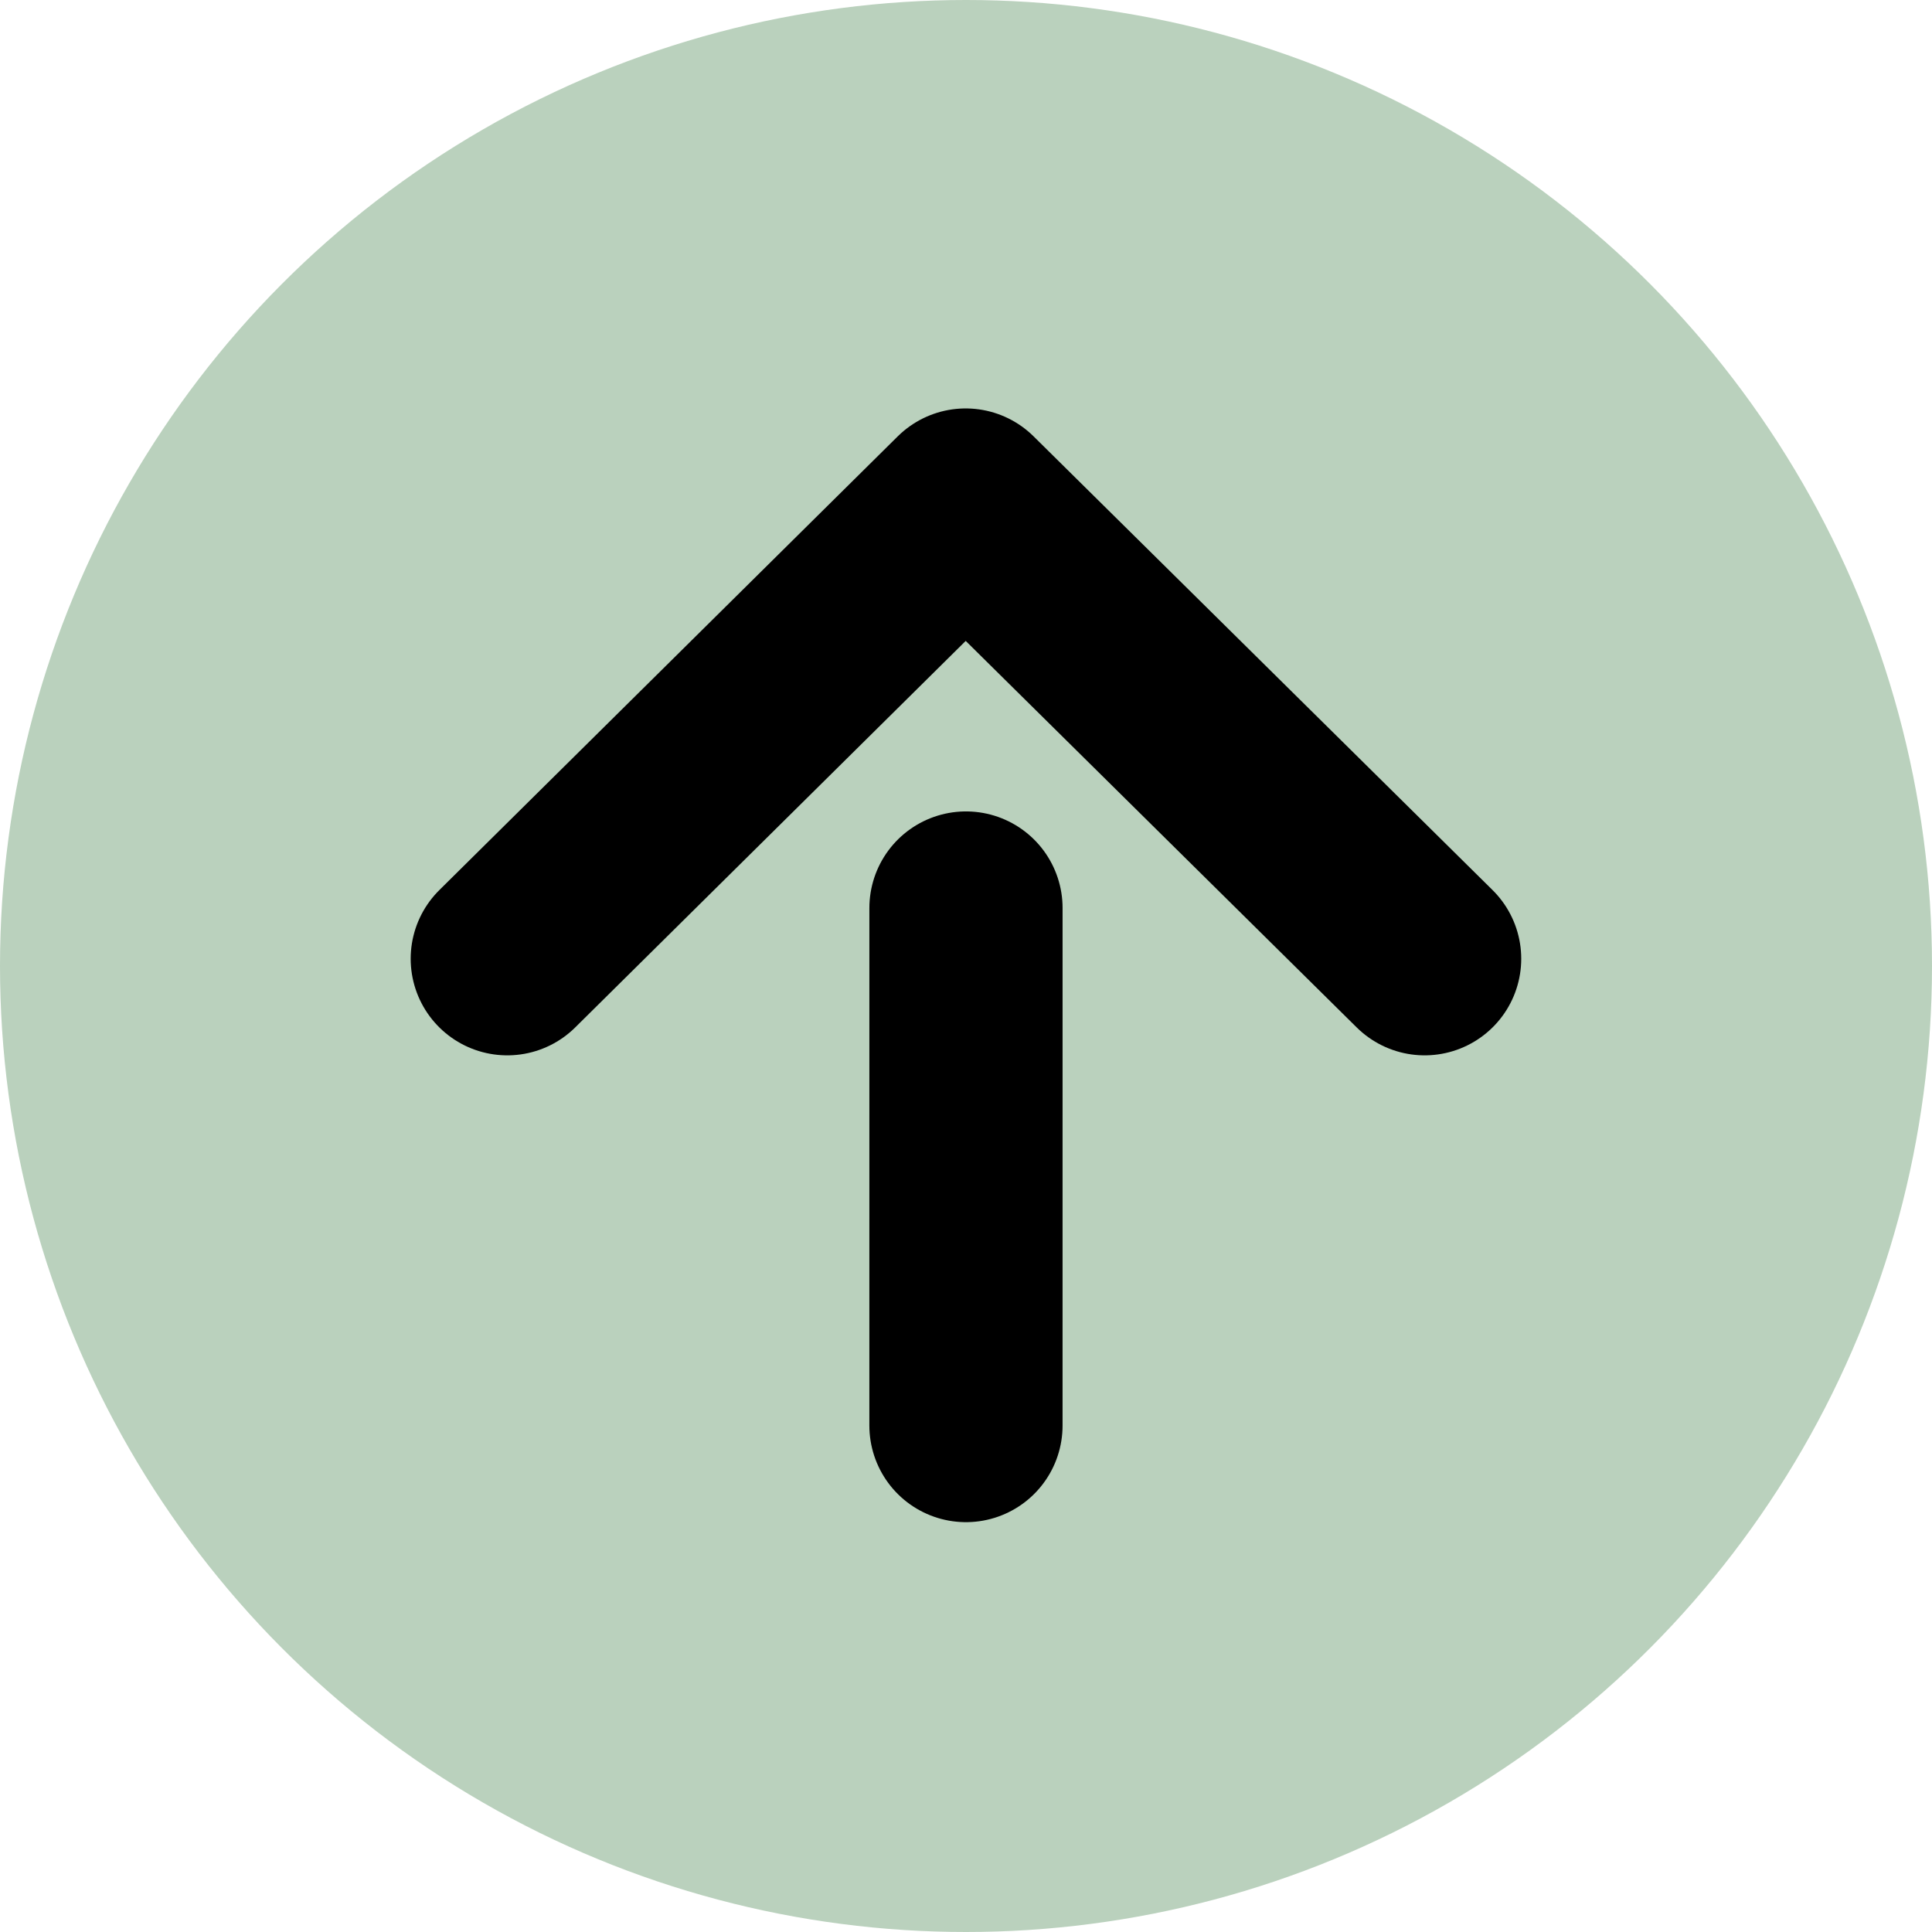 <?xml version="1.0" encoding="UTF-8" standalone="no"?>
<svg
   xmlns:dc="http://purl.org/dc/elements/1.1/"
   xmlns:cc="http://creativecommons.org/ns#"
   xmlns:rdf="http://www.w3.org/1999/02/22-rdf-syntax-ns#"
   xmlns:svg="http://www.w3.org/2000/svg"
   xmlns="http://www.w3.org/2000/svg"
   width="30"
   height="30"
   viewBox="0 0 30 30"
   id="svg2"
   version="1.1">
  <defs
     id="defs4" />
  <g
     id="layer1"
     transform="translate(0.379,-1022.74)">
    <circle
       r="15"
       cy="1037.74"
       cx="14.621"
       id="path4996"
       style="opacity:1;fill:#bad1bd;fill-opacity:1;stroke:none;stroke-width:3.25;stroke-linecap:round;stroke-linejoin:round;stroke-miterlimit:4;stroke-dasharray:none;stroke-dashoffset:0;stroke-opacity:1" />
    <g
       id="g4154"
       transform="matrix(0.6,0,0,0.6,-0.152,421.095)">
      <path
         d="M 36.491,1027.554 24.613,1015.812 12.75,1027.554"
         style="fill:none;fill-rule:evenodd;stroke:#000000;stroke-width:5;stroke-linecap:round;stroke-linejoin:round;stroke-miterlimit:4;stroke-dasharray:none;stroke-opacity:1"
         id="path4138" />
      <path
         id="path4140"
         style="fill:none;fill-rule:evenodd;stroke:#000000;stroke-width:5;stroke-linecap:round;stroke-linejoin:round;stroke-miterlimit:4;stroke-dasharray:none;stroke-opacity:1"
         d="m 24.621,1026.241 -3.56e-4,13.394" />
    </g>
  </g>
</svg>
